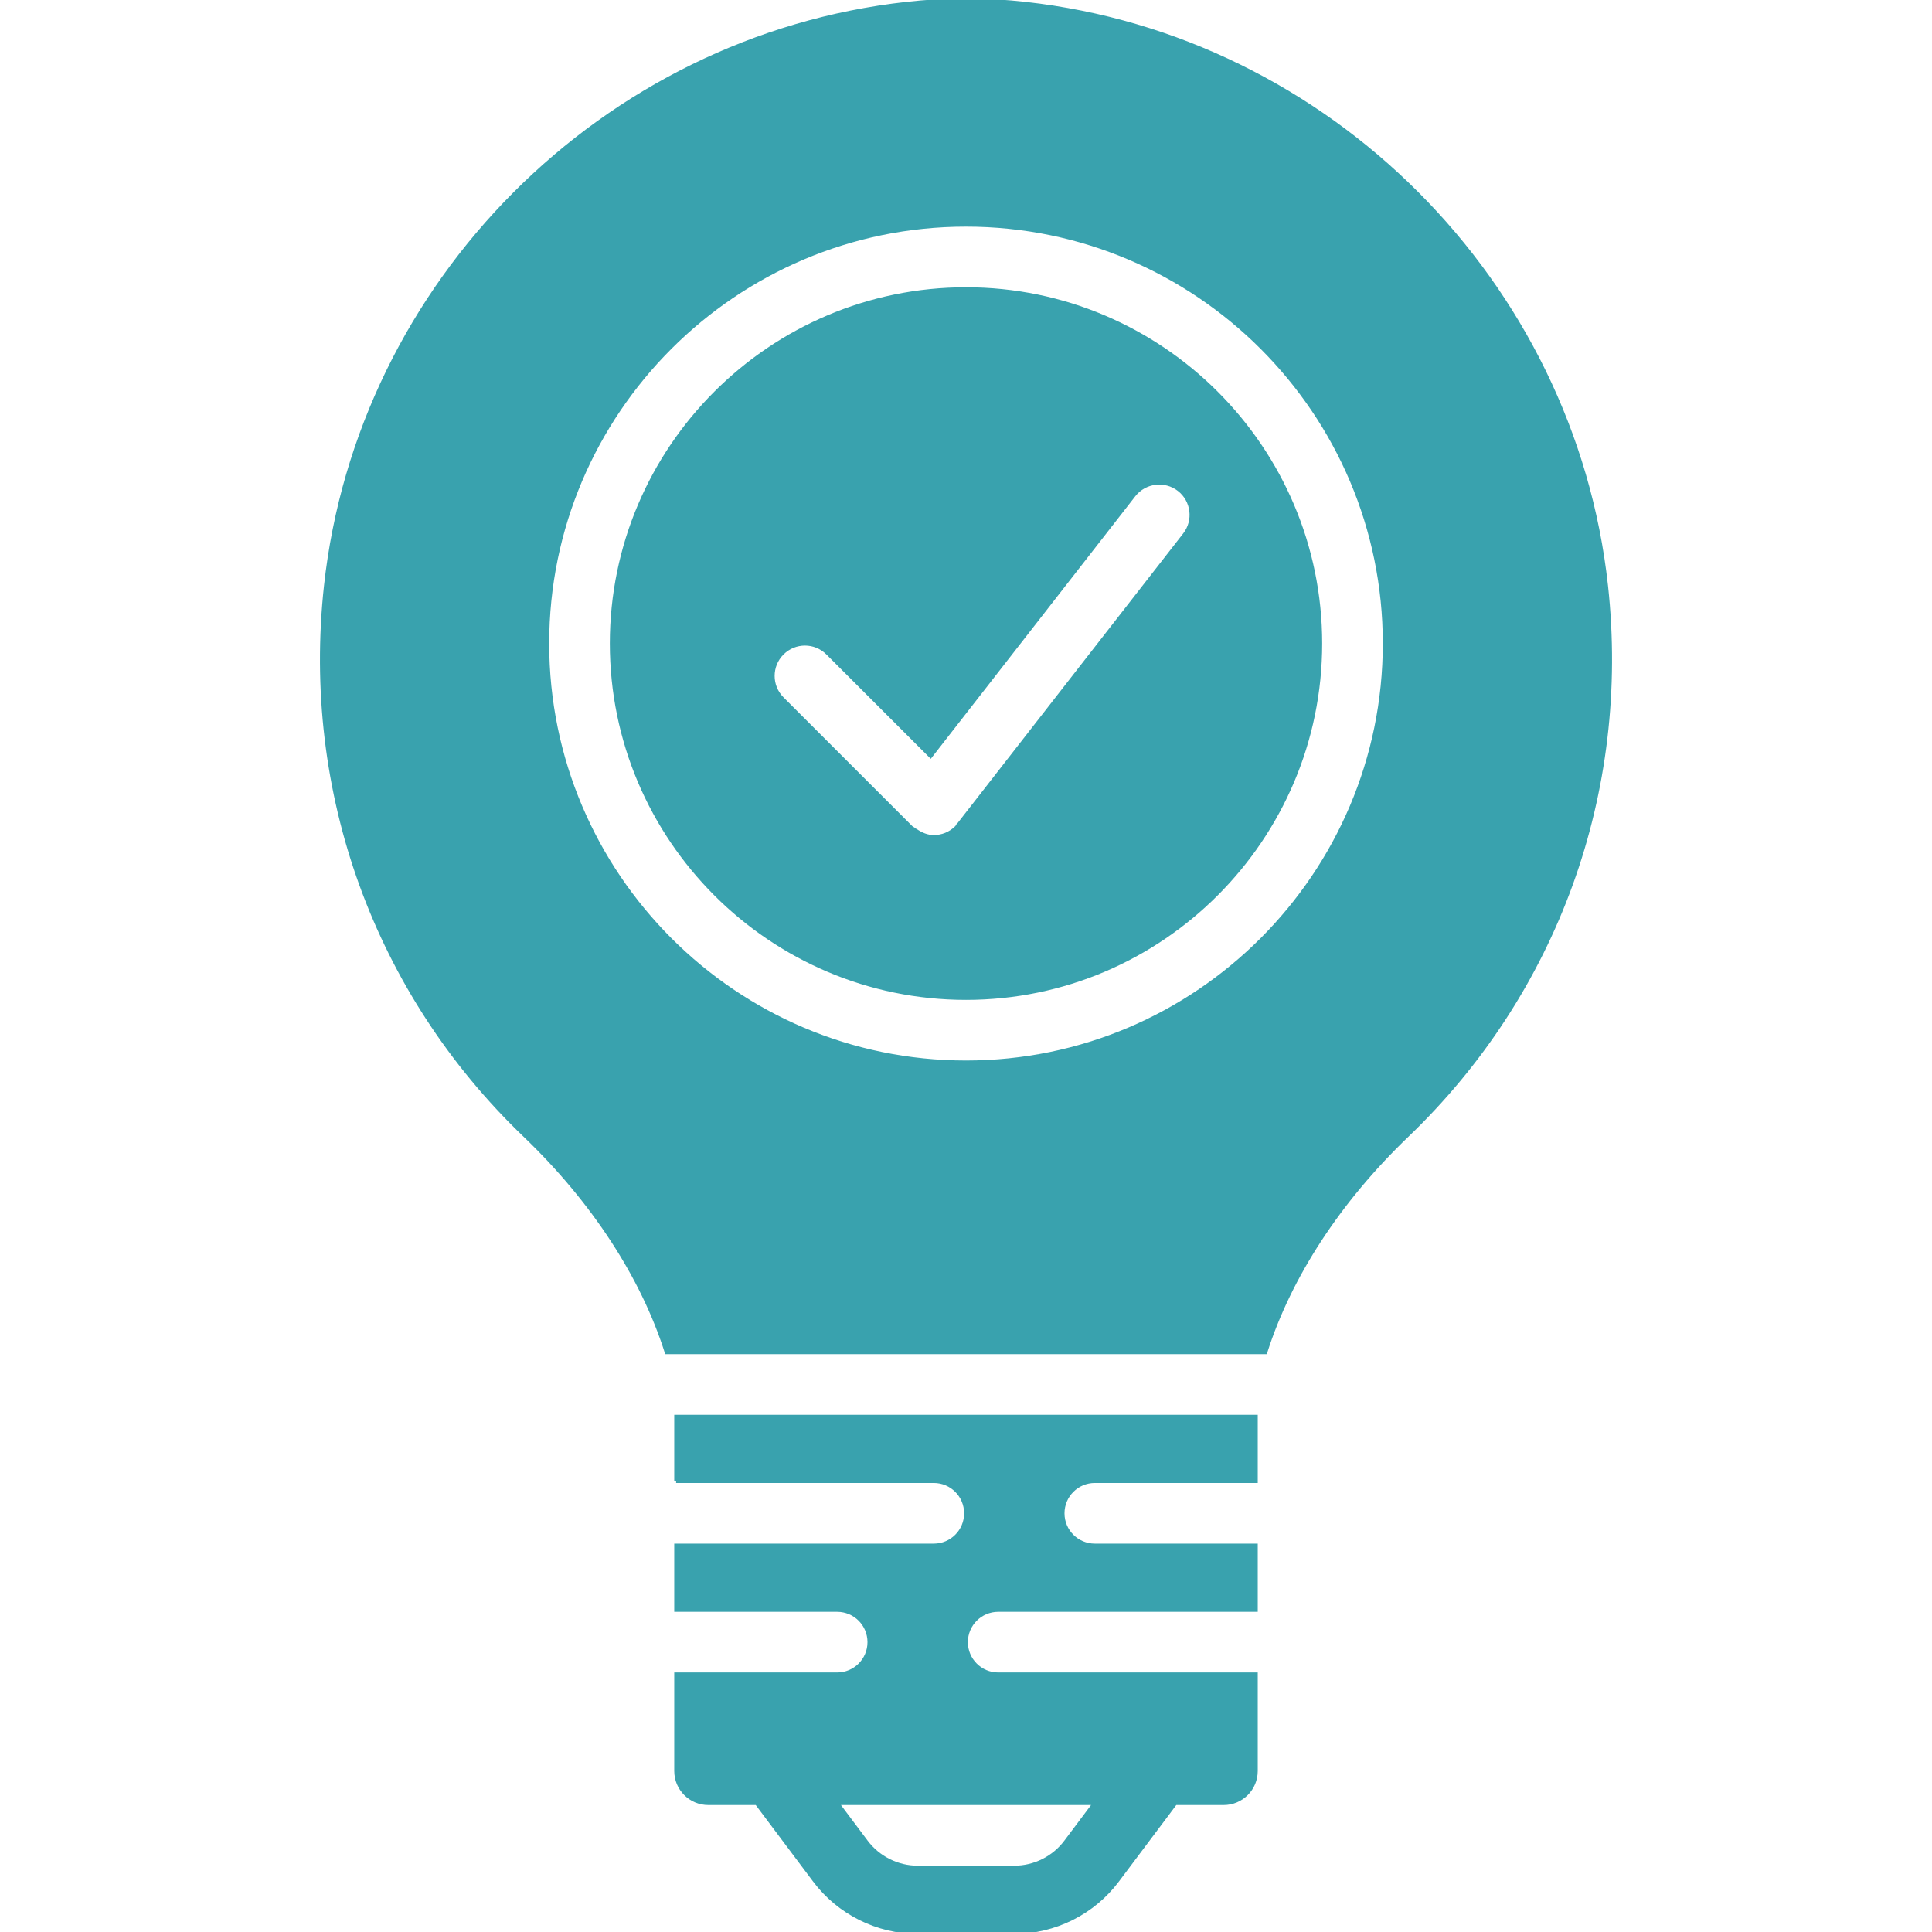 <svg fill="#39A2AE" height="200px" width="200px" version="1.1" id="Layer_1" xmlns="http://www.w3.org/2000/svg" xmlns:xlink="http://www.w3.org/1999/xlink" viewBox="0 0 511.882 511.882" xml:space="preserve" stroke="#39A2AE"><g id="SVGRepo_bgCarrier" stroke-width="0"></g><g id="SVGRepo_tracerCarrier" stroke-linecap="round" stroke-linejoin="round"></g><g id="SVGRepo_iconCarrier"> <g> <g> <g> <path d="M179.138,392.416h68.267c4.719,0,8.533,3.814,8.533,8.533s-3.814,8.533-8.533,8.533h-68.267v17.067h42.667 c4.719,0,8.533,3.814,8.533,8.533c0,4.719-3.814,8.533-8.533,8.533h-42.667v25.6c0,4.719,3.823,8.533,8.533,8.533h12.809 l15.352,20.471c6.409,8.55,16.614,13.662,27.307,13.662h25.6c10.692,0,20.907-5.111,27.307-13.662l15.36-20.471h12.8 c4.719,0,8.533-3.814,8.533-8.533v-25.6h-68.267c-4.71,0-8.533-3.814-8.533-8.533c0-4.719,3.823-8.533,8.533-8.533h68.267 v-17.067h-42.667c-4.71,0-8.533-3.814-8.533-8.533s3.823-8.533,8.533-8.533h42.667v-17.067h-153.6V392.416z M290.071,477.749 l-7.68,10.24c-3.2,4.275-8.303,6.827-13.653,6.827h-25.6c-5.342,0-10.445-2.551-13.653-6.827l-7.68-10.24H290.071z"></path> <path d="M255.942,76.614c-51.755,0-93.867,42.103-93.867,93.867c0,51.789,42.112,93.935,93.867,93.935 c51.755,0,93.867-42.146,93.867-93.935C349.809,118.717,307.697,76.614,255.942,76.614z M313.875,141.655l-59.733,76.681 c-0.06,0.077-0.145,0.102-0.205,0.171c-0.196,0.23-0.273,0.521-0.495,0.742c-1.664,1.664-3.849,2.5-6.033,2.5 c-1.698,0-3.319-0.657-4.77-1.664c-0.154-0.102-0.333-0.137-0.478-0.256c-0.051-0.043-0.068-0.102-0.119-0.137 c-0.213-0.171-0.469-0.247-0.666-0.444l-34.133-34.133c-3.337-3.337-3.337-8.738,0-12.066c3.337-3.336,8.73-3.336,12.066,0 l27.255,27.247l53.845-69.129c2.901-3.703,8.26-4.361,11.981-1.485C316.102,132.584,316.768,137.935,313.875,141.655z"></path> <path d="M425.541,155.213C416.76,74.761,352.035,9.907,271.634,0.99c-4.804-0.538-9.873-0.862-15.898-0.99 c-5.615,0.128-10.684,0.452-15.497,0.99C159.847,9.907,95.122,74.761,86.341,155.213 c-5.956,54.673,13.261,107.742,52.727,145.596c18.142,17.399,31.181,37.47,37.547,57.472h158.652 c6.366-20.002,19.405-40.073,37.547-57.472C412.28,262.955,431.497,209.886,425.541,155.213z M255.941,281.481 c-61.167,0-110.933-49.792-110.933-111.002c0-61.167,49.766-110.933,110.933-110.933s110.933,49.766,110.933,110.933 C366.874,231.689,317.108,281.481,255.941,281.481z"></path> </g> </g> </g> </g></svg>